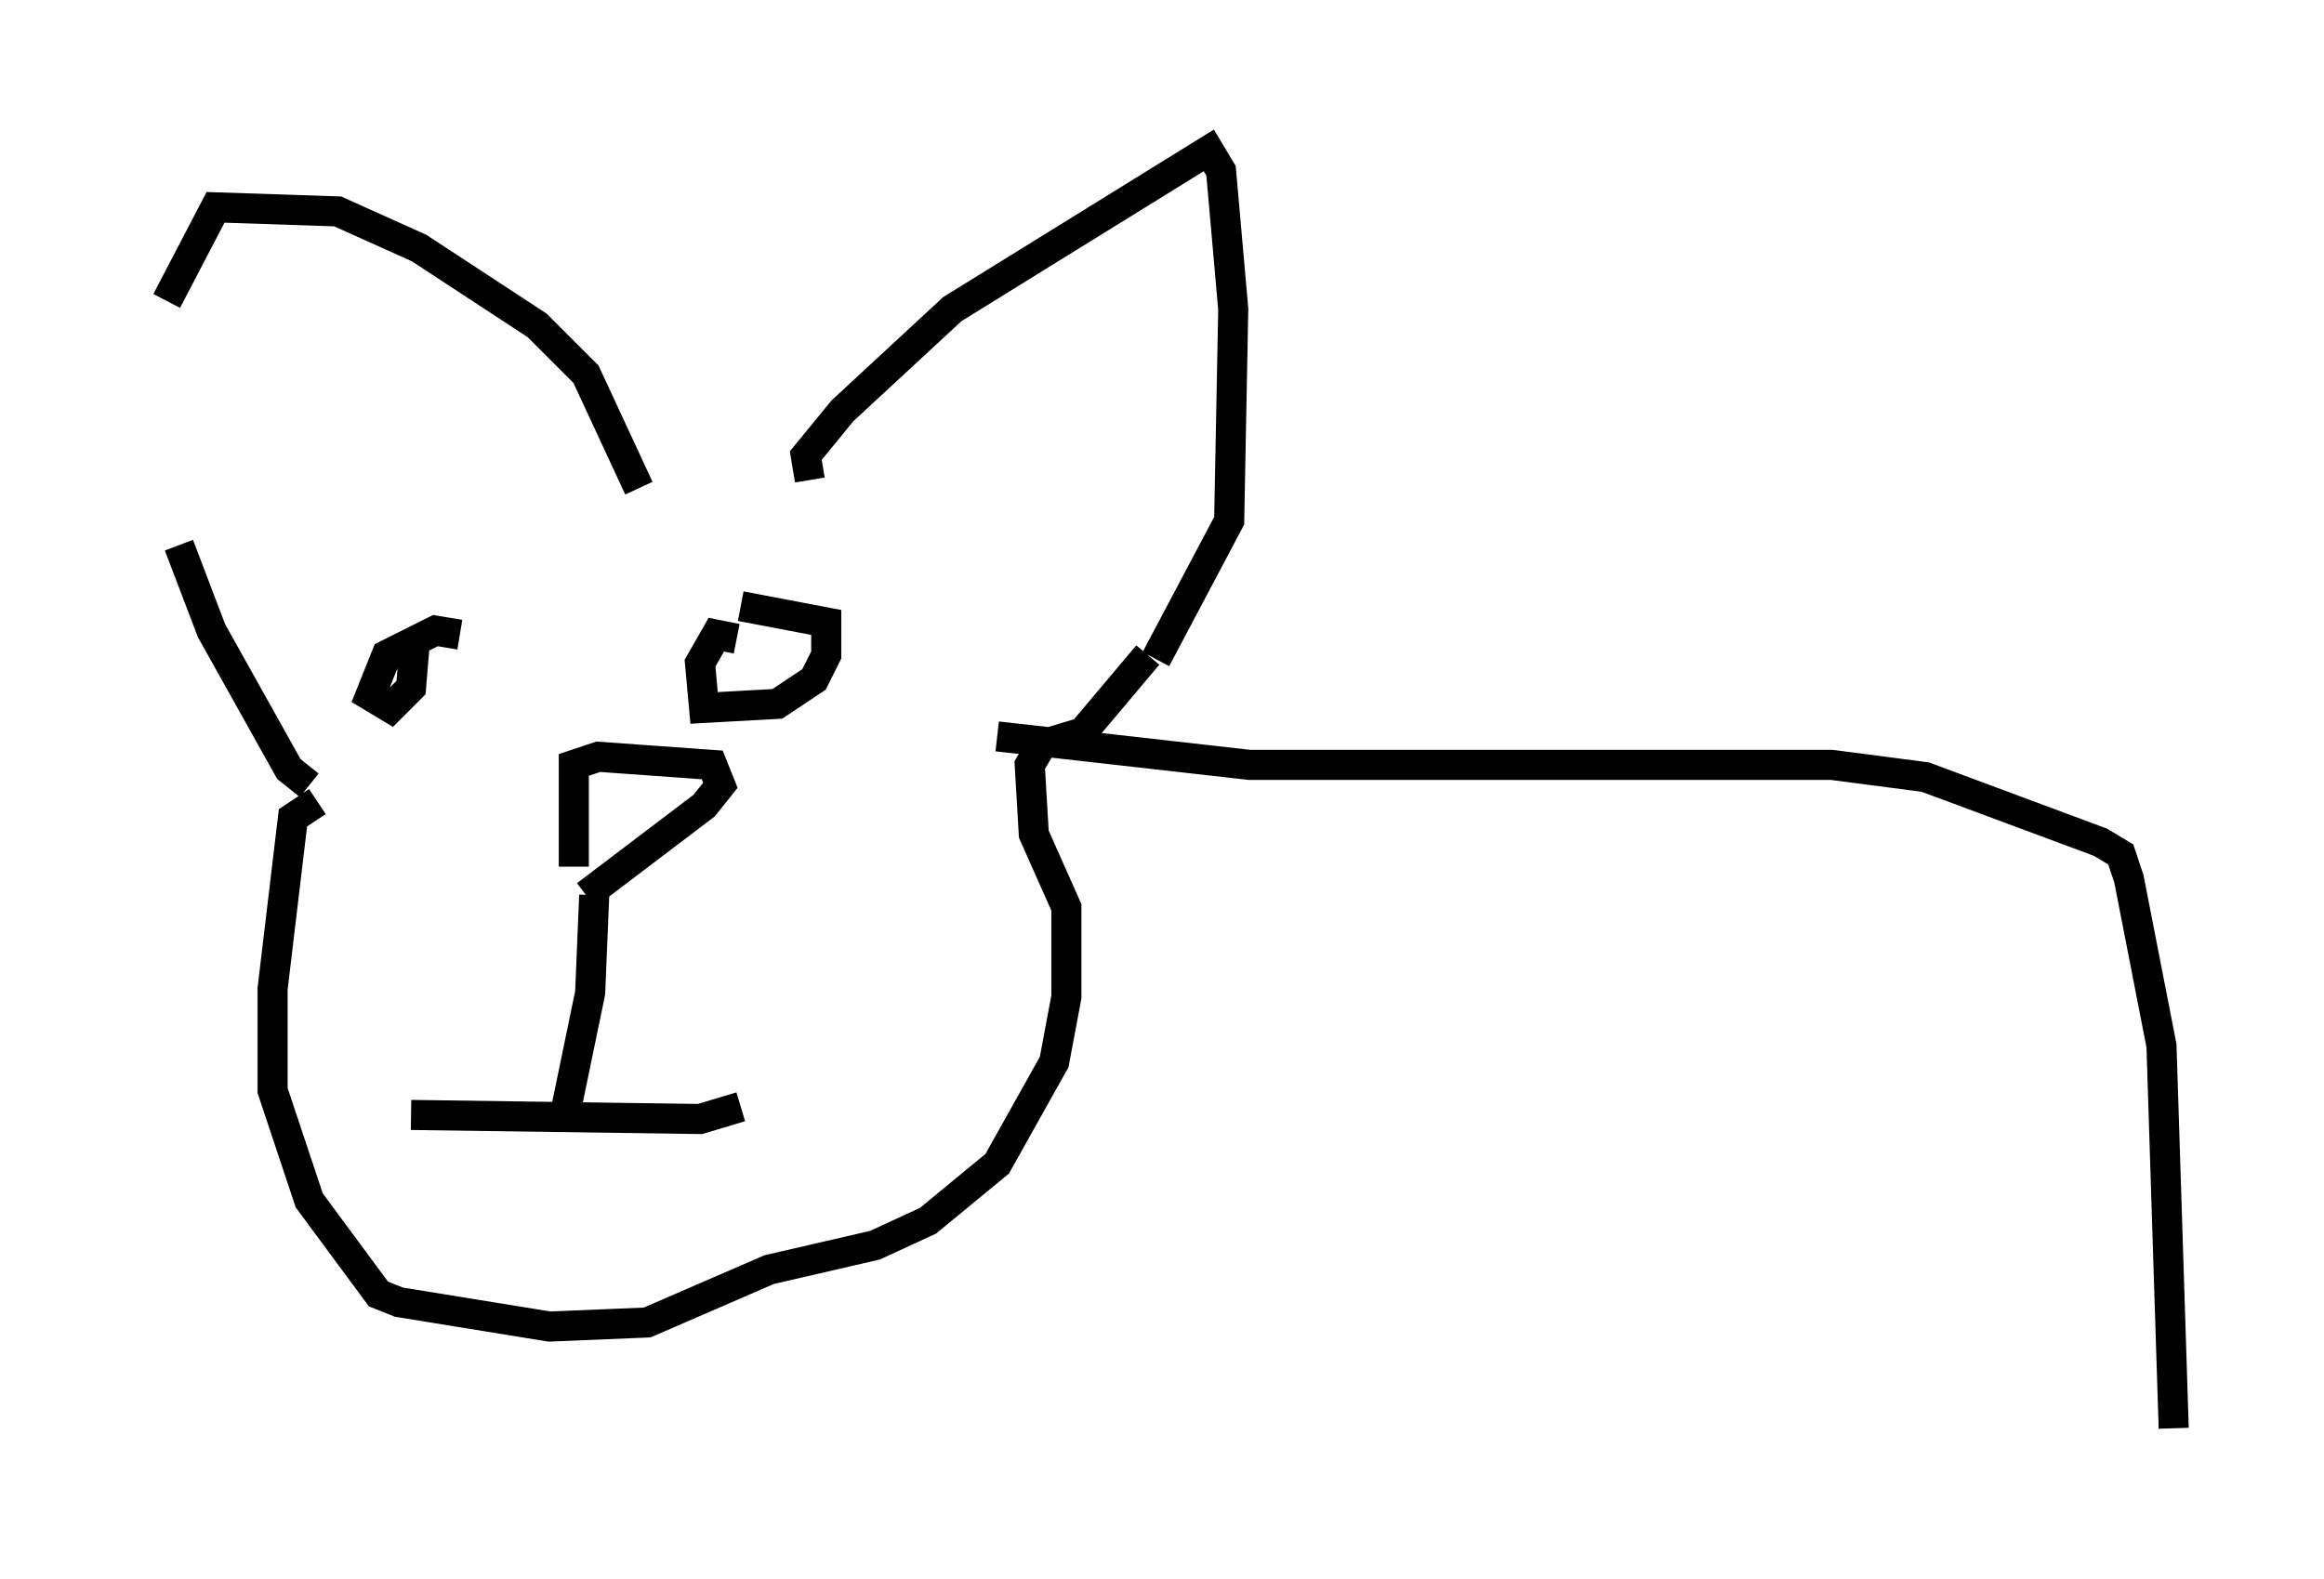 <?xml version="1.0" encoding="utf-8" ?>
<svg baseProfile="full" height="52.489" version="1.1" width="77.252" xmlns="http://www.w3.org/2000/svg" xmlns:ev="http://www.w3.org/2001/xml-events" xmlns:xlink="http://www.w3.org/1999/xlink"><defs /><rect fill="white" height="52.489" width="77.252" x="0" y="0" /><path d="M5.271, 17.855 m-0.271, -5.819 m0.541, -2.03 l1.624, -3.112 4.059, 0.135 l2.706, 1.218 3.924, 2.571 l1.624, 1.624 1.759, 3.789 m5.683, -0.271 l-0.135, -0.812 1.218, -1.488 l3.654, -3.383 8.525, -5.277 l0.406, 0.677 0.406, 4.601 l-0.135, 7.036 -2.436, 4.601 m-32.476, -3.789 l1.083, 2.842 2.571, 4.601 l0.677, 0.541 m8.796, 2.706 l0.0, -3.383 0.812, -0.271 l3.789, 0.271 0.271, 0.677 l-0.541, 0.677 -3.924, 2.977 m0.271, 0.0 l-0.135, 3.248 -0.812, 3.924 m-5.142, 0.135 l9.607, 0.135 1.353, -0.406 m-14.073, -10.149 l-0.812, 0.541 -0.677, 5.683 l0.0, 3.383 1.218, 3.654 l2.3, 3.112 0.677, 0.271 l5.007, 0.812 3.248, -0.135 l4.059, -1.759 3.518, -0.812 l1.759, -0.812 2.3, -1.894 l1.894, -3.383 0.406, -2.165 l0.0, -2.977 -1.083, -2.436 l-0.135, -2.3 0.406, -0.677 l1.353, -0.406 2.165, -2.571 m-22.868, -0.677 l-0.812, -0.135 -1.624, 0.812 l-0.541, 1.353 0.677, 0.406 l0.677, -0.677 0.135, -1.624 m10.69, 0.0 l-0.677, -0.135 -0.541, 0.947 l0.135, 1.488 2.436, -0.135 l1.218, -0.812 0.406, -0.812 l0.0, -1.083 -2.842, -0.541 m8.525, 4.33 l8.39, 0.947 19.35, 0.0 l3.112, 0.406 5.819, 2.165 l0.677, 0.406 0.271, 0.812 l1.083, 5.548 0.406, 12.72 " fill="none" stroke="black" stroke-width="1" /></svg>